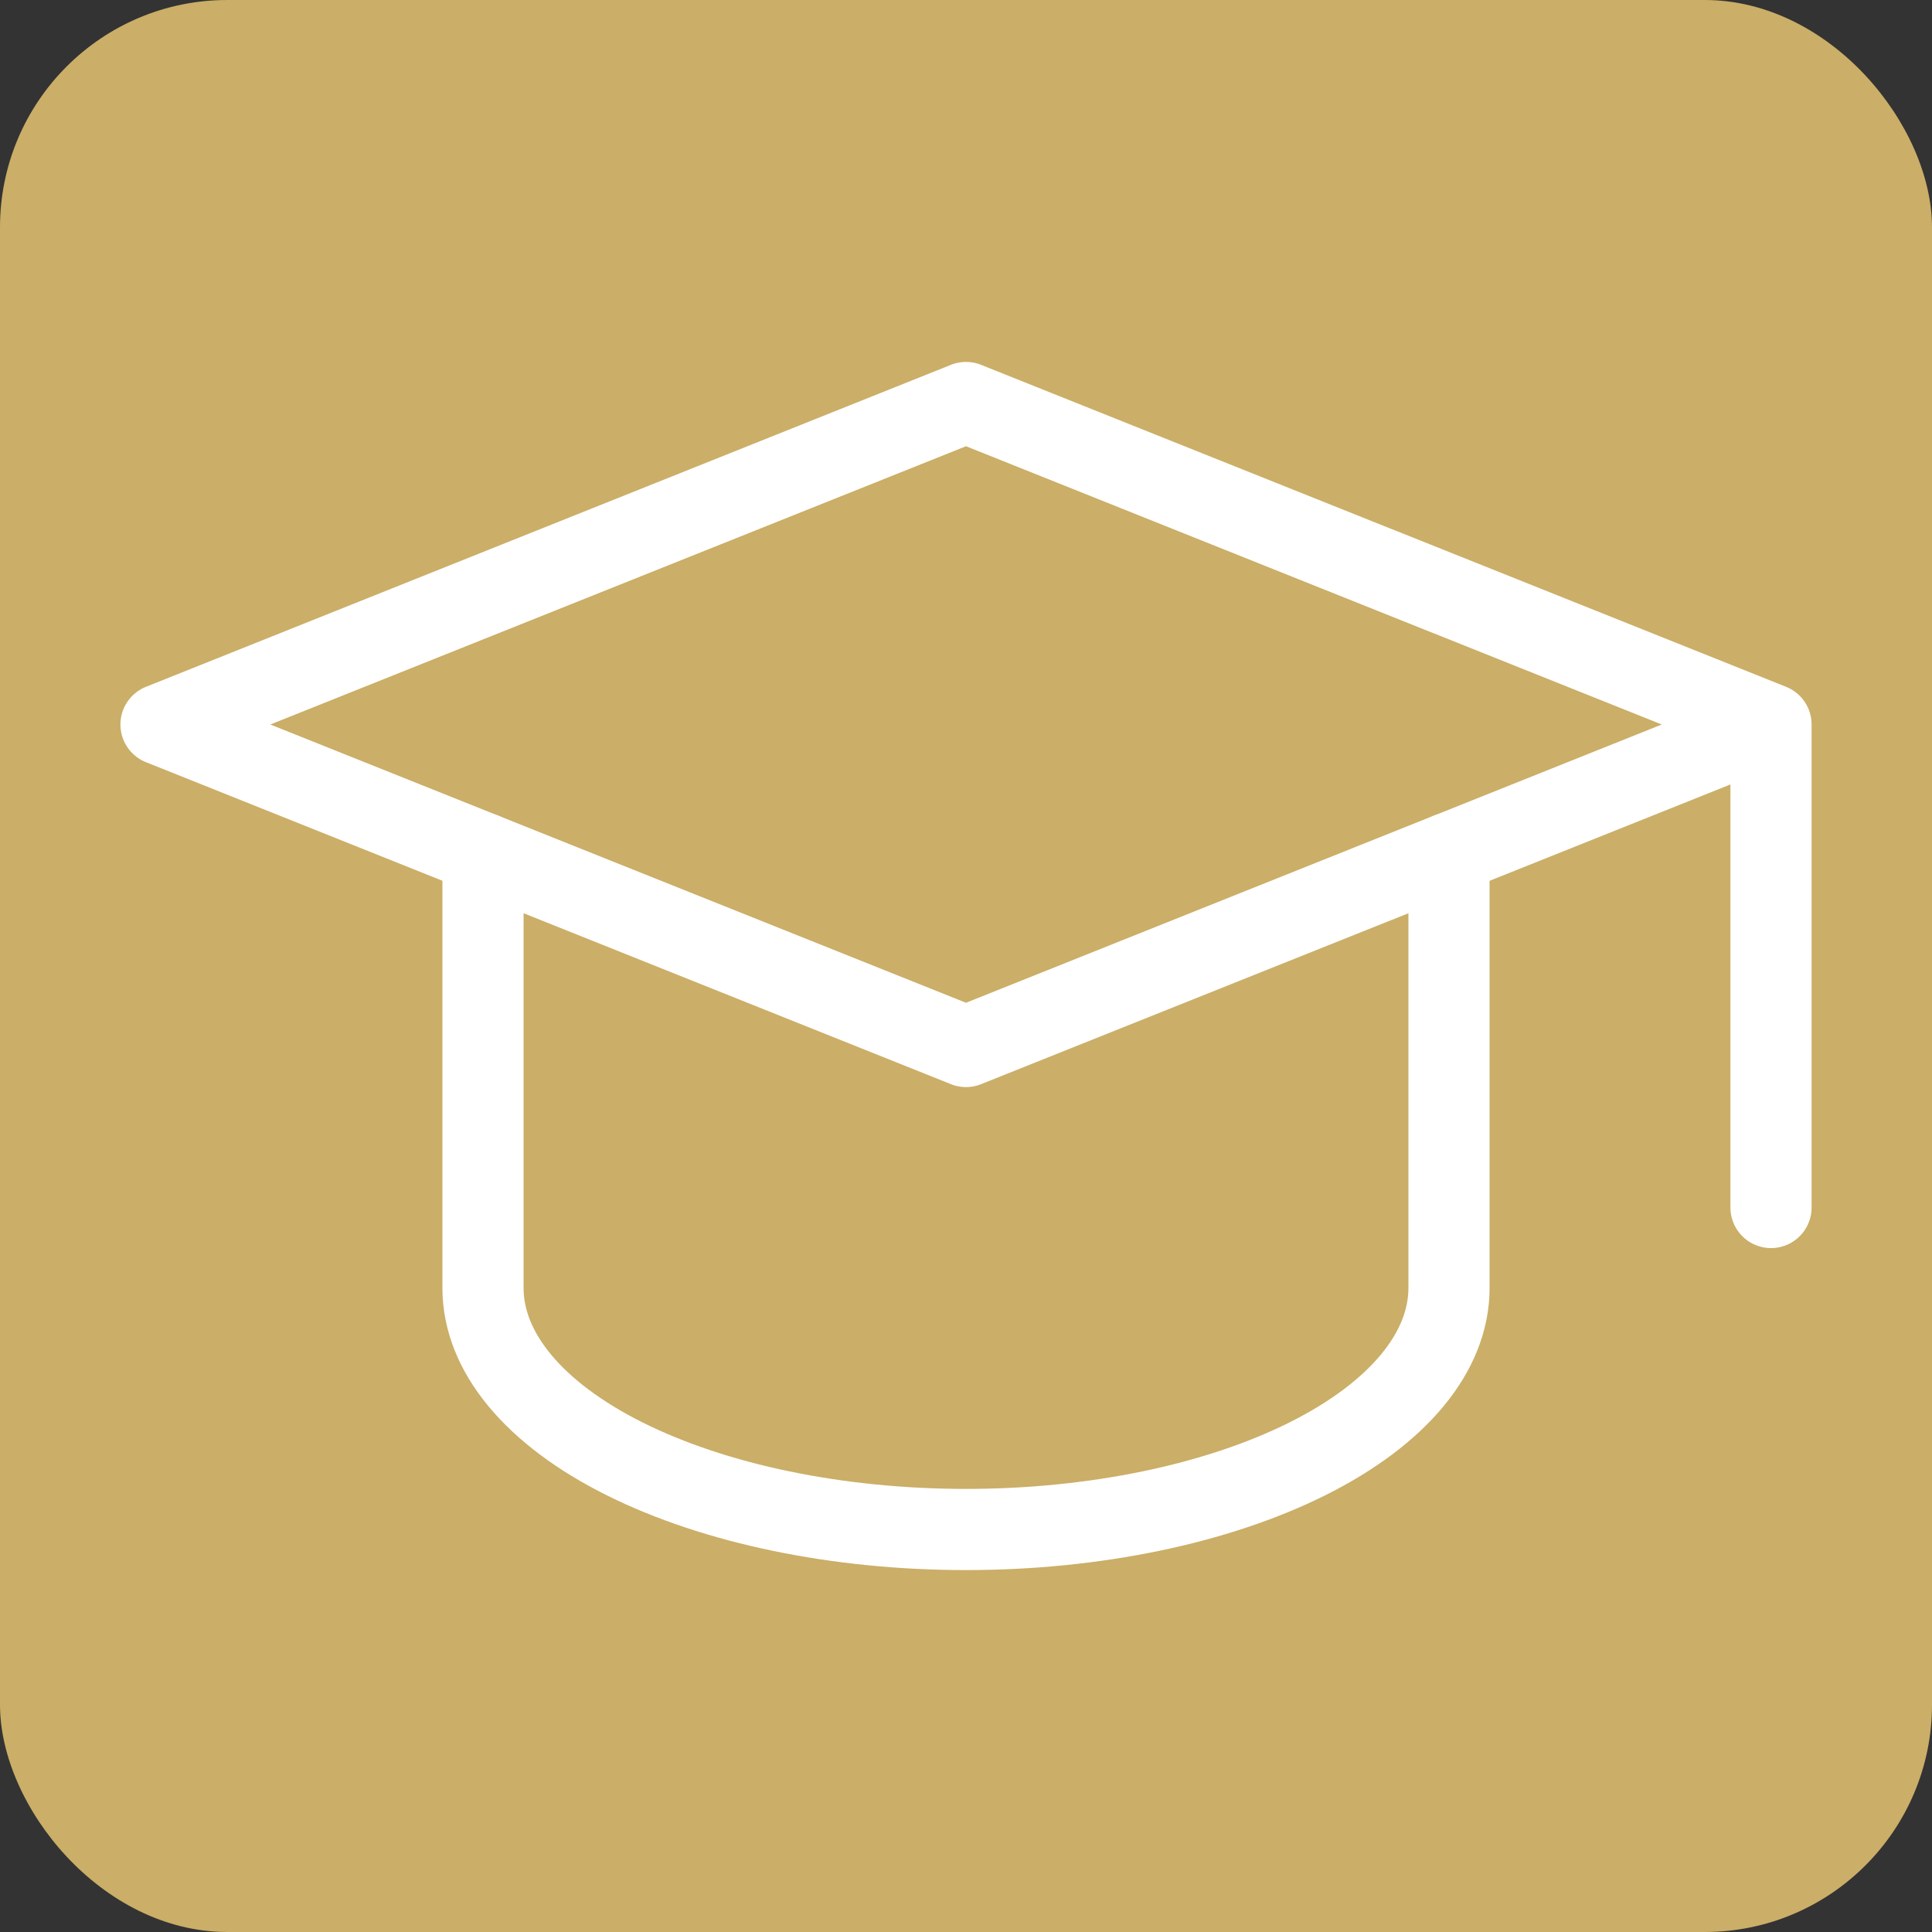 <svg width="119" height="119" viewBox="0 0 119 119" fill="none" xmlns="http://www.w3.org/2000/svg">
<rect x="0" y="0" width="119" height="119" fill="#333333" stroke="none"/>
<g clip-path="url(#clip0_28_115)">
<rect width="119" height="119" rx="14" fill="#CBAE67"/>
<path d="M109.084 44.625L59.5 24.792L9.917 44.625L59.5 64.458L109.084 44.625ZM109.084 44.625V74.375" stroke="white" stroke-width="5" stroke-linecap="round" stroke-linejoin="round"/>
<path d="M29.75 52.558V79.333C29.75 83.278 32.884 87.062 38.464 89.852C44.043 92.641 51.61 94.208 59.5 94.208C67.39 94.208 74.957 92.641 80.536 89.852C86.116 87.062 89.25 83.278 89.25 79.333V52.558" stroke="white" stroke-width="5" stroke-linecap="round" stroke-linejoin="round"/>
</g>
<defs>
<clipPath id="clip0_28_115">
<rect width="119" height="119" rx="14" fill="white"/>
</clipPath>
</defs>
</svg>
